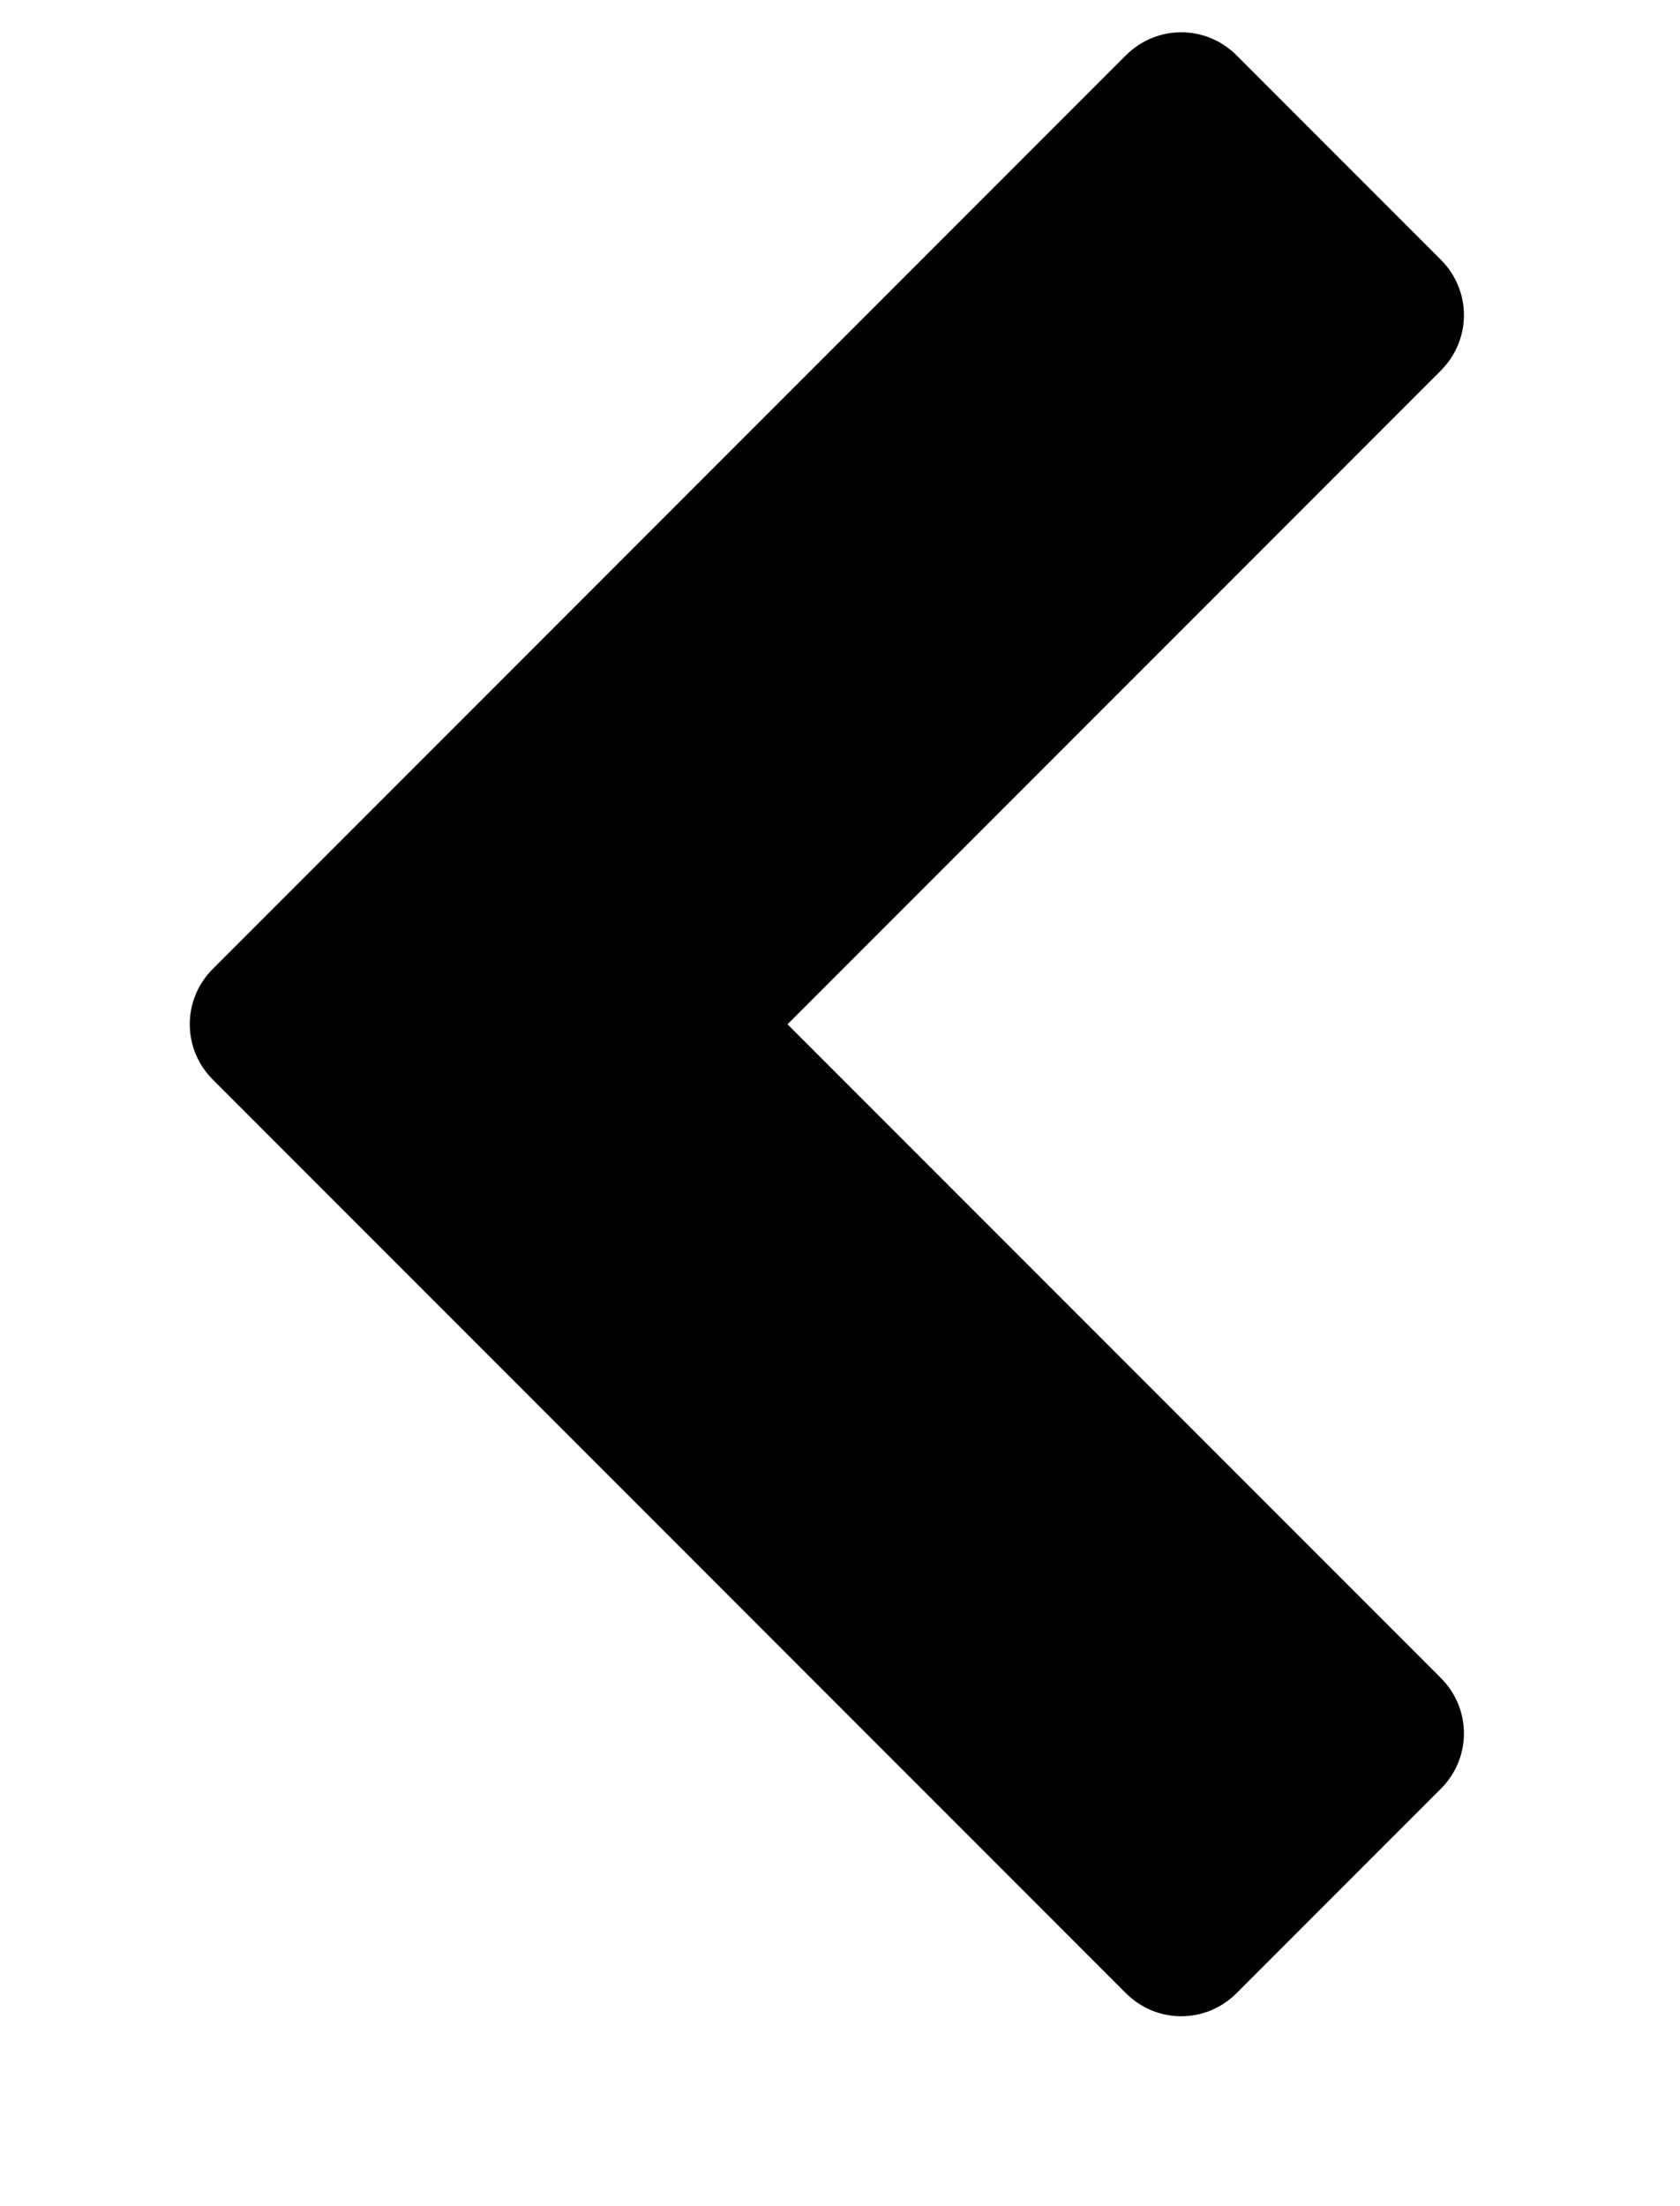 <?xml version="1.0" encoding="utf-8"?>
<!-- Generated by IcoMoon.io -->
<!DOCTYPE svg PUBLIC "-//W3C//DTD SVG 1.1//EN" "http://www.w3.org/Graphics/SVG/1.1/DTD/svg11.dtd">
<svg version="1.1" xmlns="http://www.w3.org/2000/svg" xmlns:xlink="http://www.w3.org/1999/xlink" width="32" height="42" viewBox="0 0 32 42">
<path d="M27.445 7.055l-12.445 12.445 12.445 12.445c0.586 0.586 0.586 1.523 0 2.109l-3.891 3.891c-0.586 0.586-1.523 0.586-2.109 0l-17.391-17.391c-0.586-0.586-0.586-1.523 0-2.109l17.391-17.391c0.586-0.586 1.523-0.586 2.109 0l3.891 3.891c0.586 0.586 0.586 1.523 0 2.109z"></path>
</svg>
